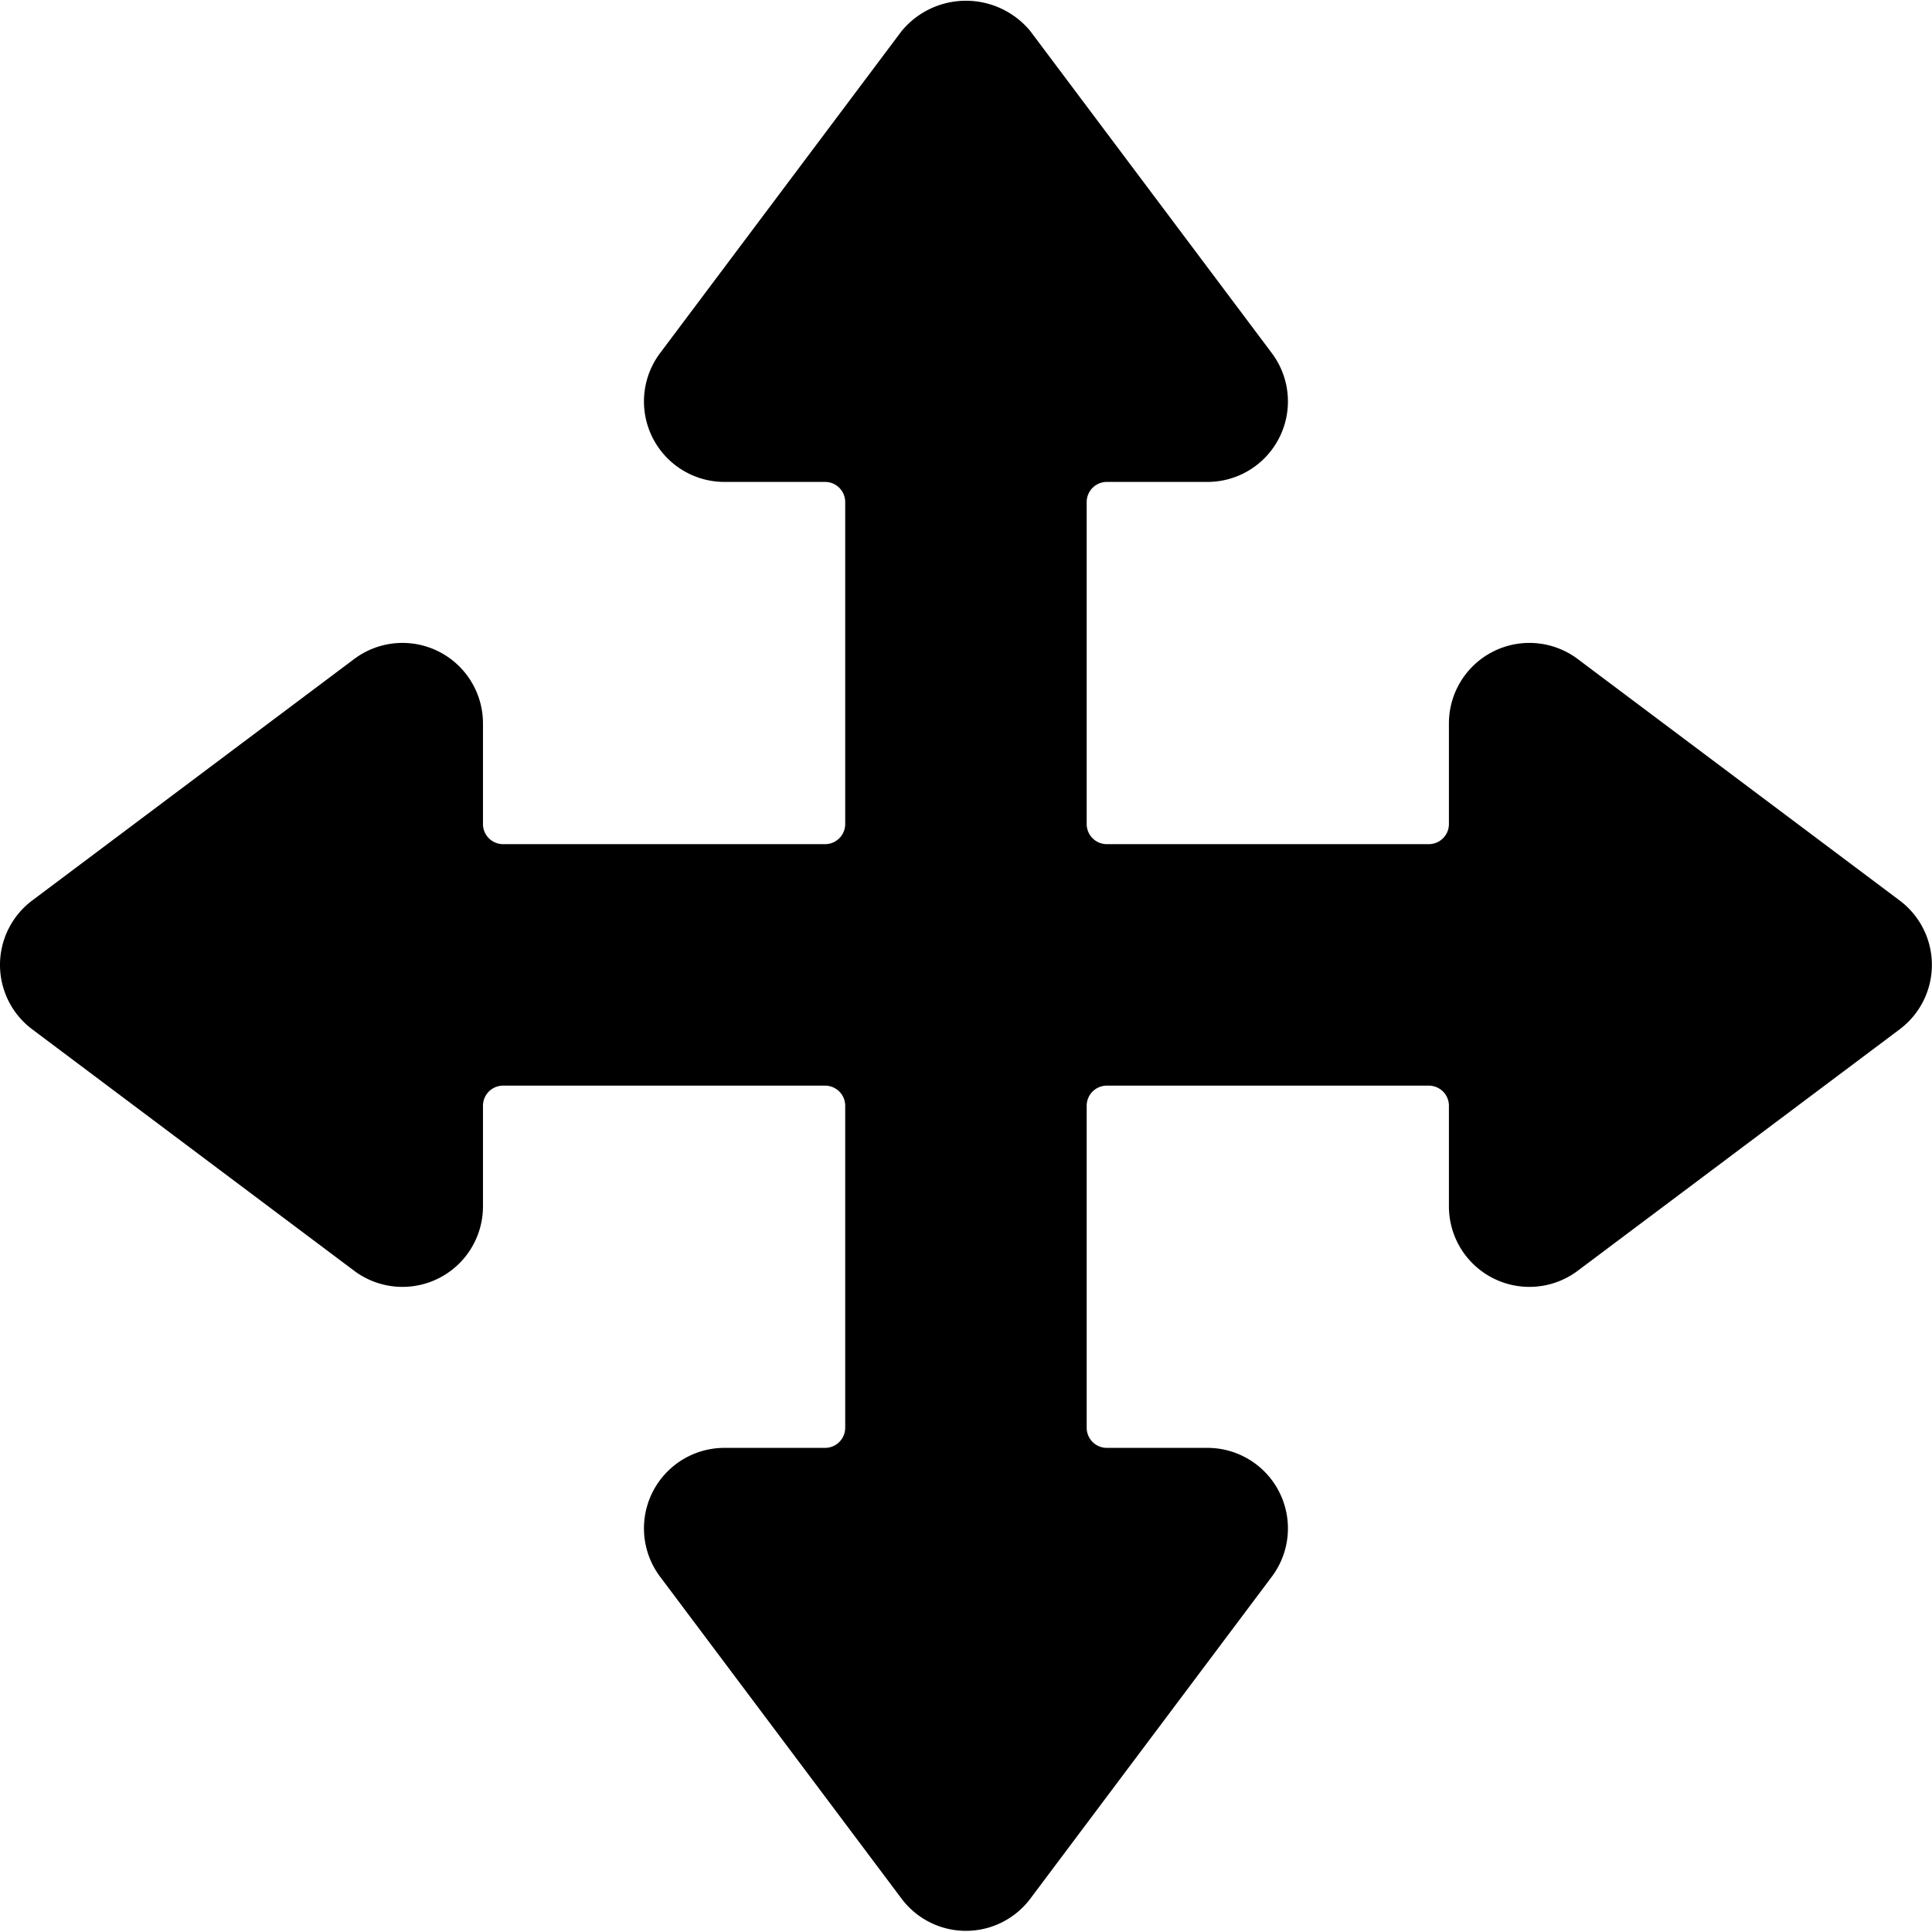 <svg xmlns="http://www.w3.org/2000/svg" version="1.1" xmlns:xlink="http://www.w3.org/1999/xlink" xmlns:svgjs="http://svgjs.com/svgjs" viewBox="0 0 140 140" width="140" height="140"><g transform="matrix(5.833,0,0,5.833,0,0)"><path d="M23.6,11.187l-4-3a1,1,0,0,0-1.6.8v1.25a.25.25,0,0,1-.25.25h-4a.25.25,0,0,1-.25-.25v-4a.25.25,0,0,1,.25-.25H15a1,1,0,0,0,.8-1.6l-3-4a1.036,1.036,0,0,0-1.6,0l-3,4a1,1,0,0,0,.8,1.6h1.25a.25.25,0,0,1,.25.25v4a.25.25,0,0,1-.25.25h-4a.25.25,0,0,1-.25-.25V8.987a1,1,0,0,0-1.6-.8l-4,3a1,1,0,0,0,0,1.6l4,3a1,1,0,0,0,1.6-.8v-1.25a.25.25,0,0,1,.25-.25h4a.25.25,0,0,1,.25.25v4a.25.25,0,0,1-.25.25H9a1,1,0,0,0-.8,1.6l3,4a1,1,0,0,0,1.6,0l3-4a1,1,0,0,0-.8-1.6H13.75a.25.25,0,0,1-.25-.25v-4a.25.25,0,0,1,.25-.25h4a.25.25,0,0,1,.25.25v1.25a1,1,0,0,0,1.6.8l4-3a1,1,0,0,0,0-1.6Z" fill="#000000" stroke="none" stroke-linecap="round" stroke-linejoin="round" stroke-width="0"></path></g></svg>